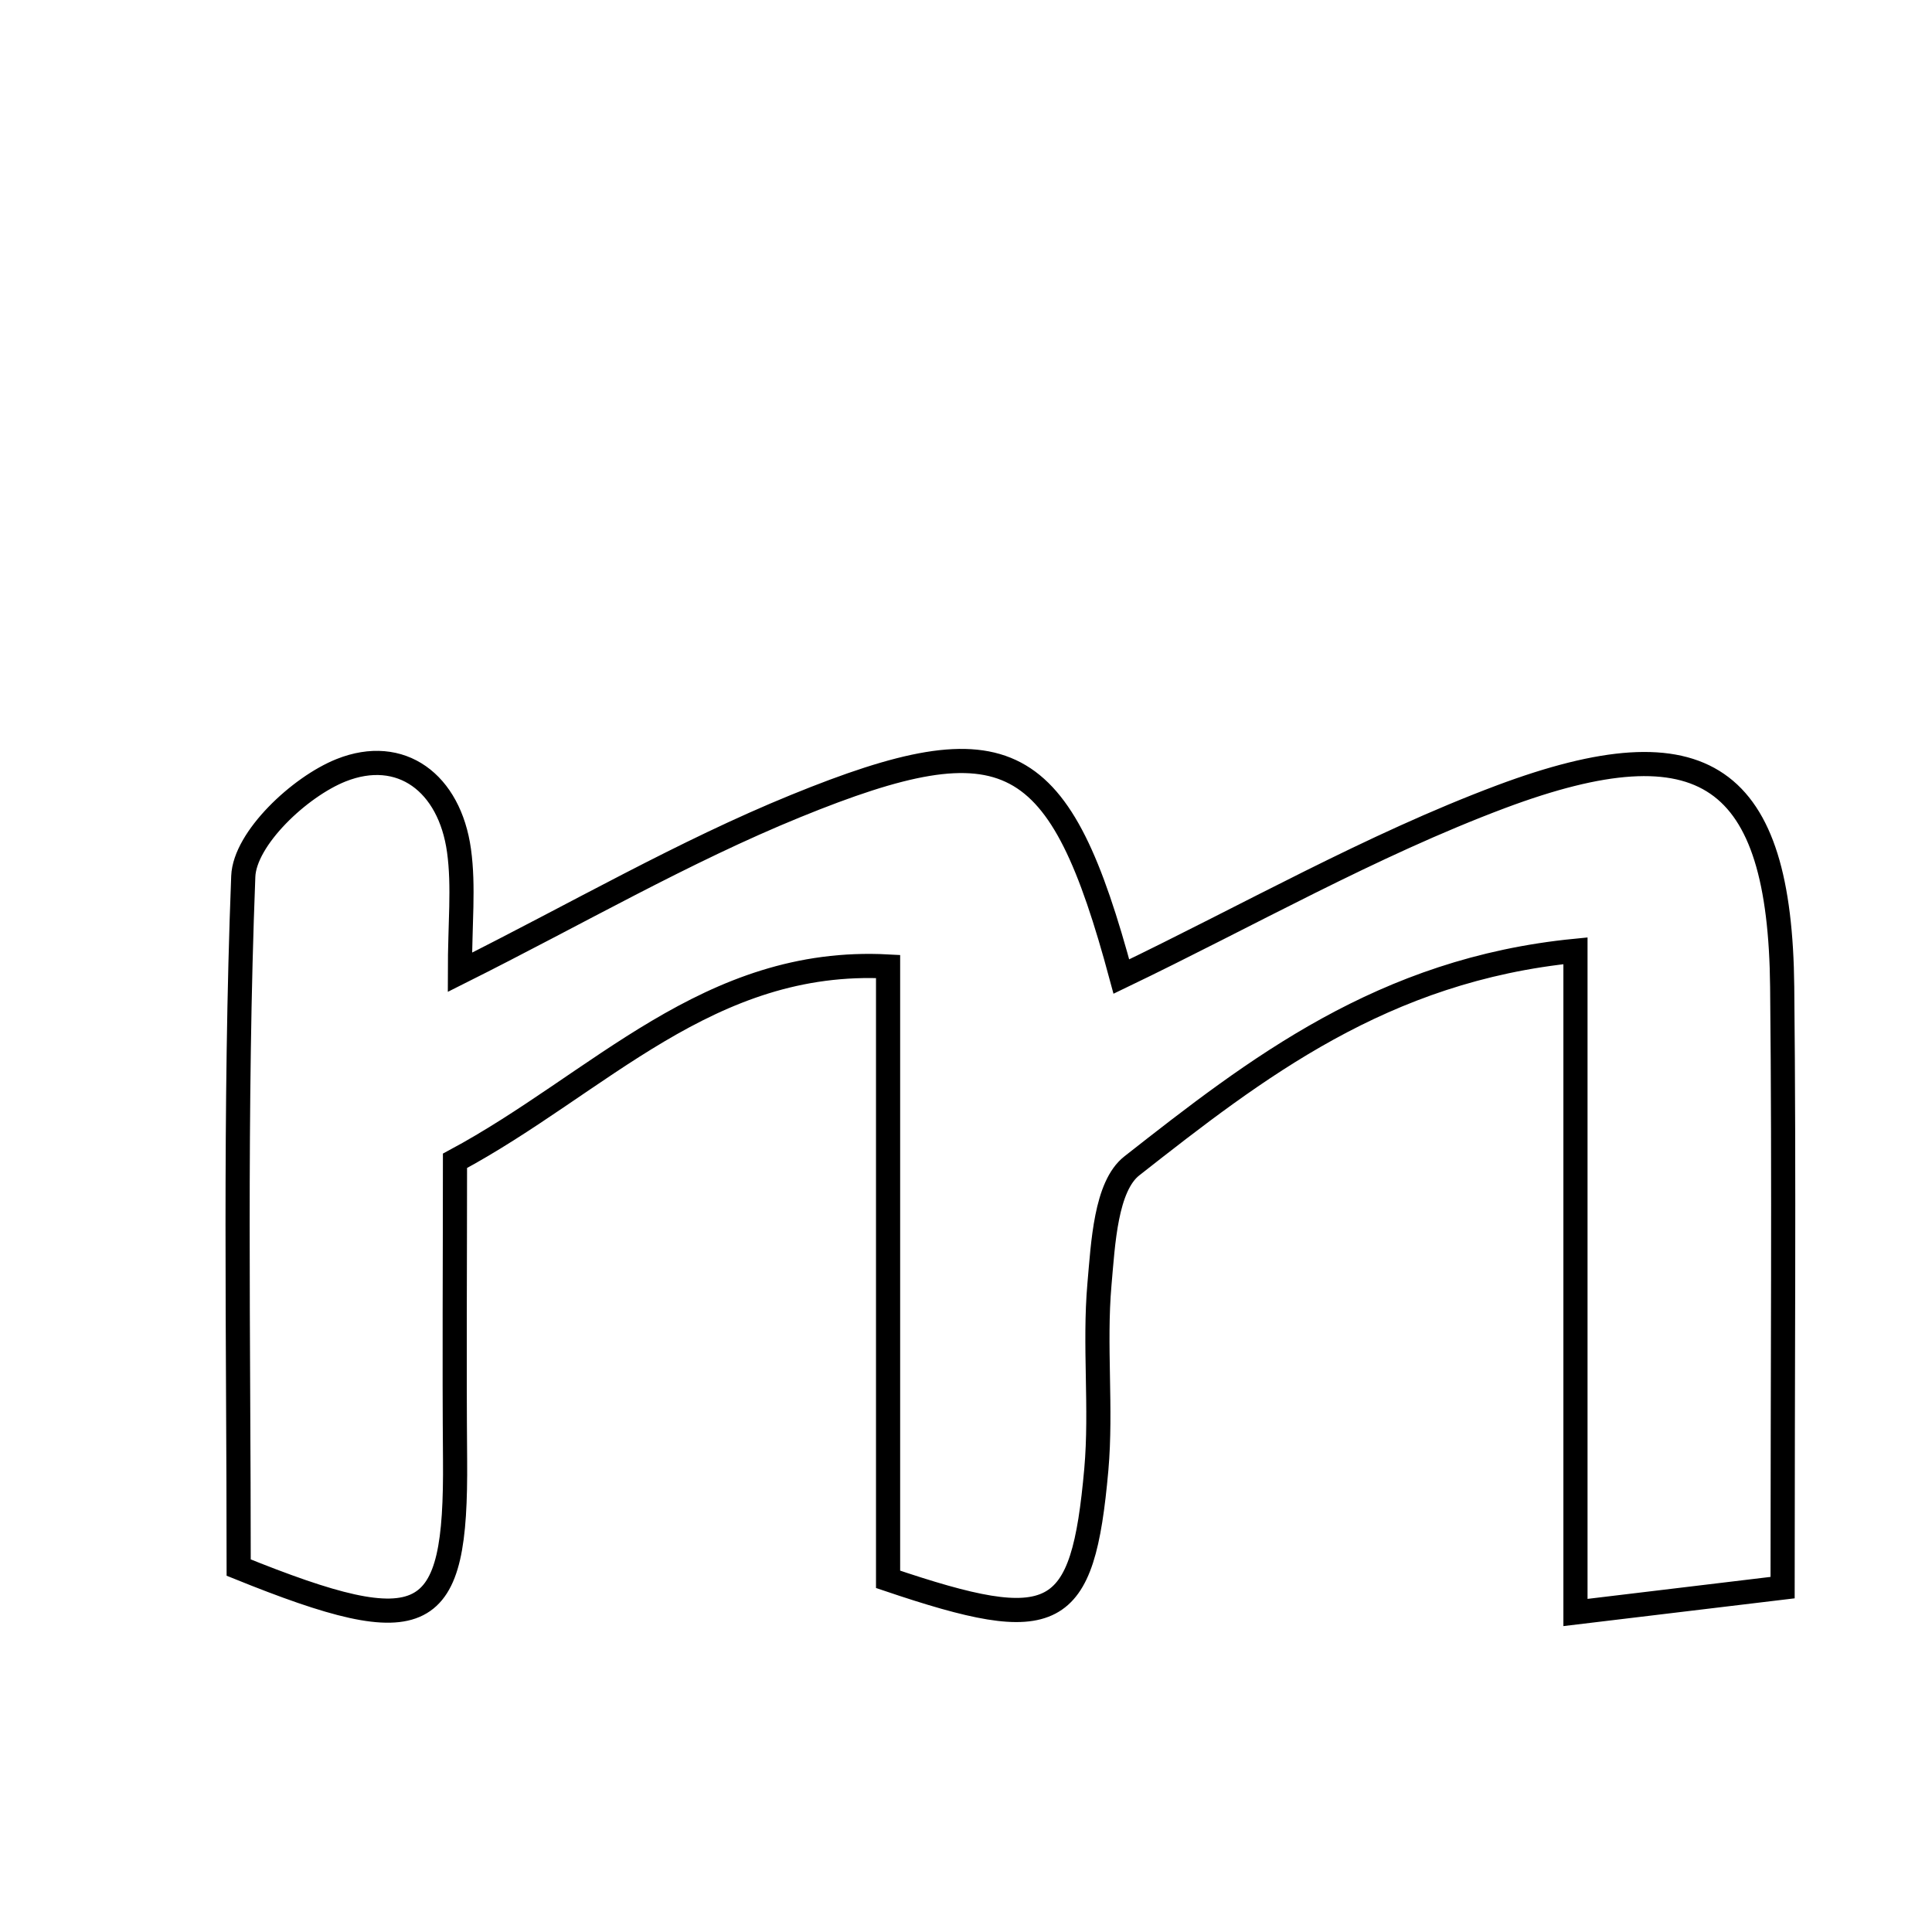 <svg xmlns="http://www.w3.org/2000/svg" viewBox="0.0 0.0 24.0 24.0" height="200px" width="200px"><path fill="none" stroke="black" stroke-width=".3" stroke-opacity="1.0"  filling="0" d="M4.238 9.568 C4.98 9.273 5.585 9.723 5.702 10.567 C5.764 11.014 5.713 11.477 5.713 12.078 C7.173 11.347 8.489 10.582 9.884 10.013 C12.527 8.935 13.167 9.297 13.93 12.131 C15.507 11.373 17.028 10.504 18.646 9.897 C21.177 8.95 22.112 9.63 22.139 12.26 C22.164 14.639 22.144 17.017 22.144 19.722 C21.402 19.811 20.601 19.908 19.571 20.031 C19.571 18.415 19.571 17.133 19.571 15.852 C19.571 14.56 19.571 13.269 19.571 11.811 C17.178 12.046 15.603 13.272 14.06 14.483 C13.736 14.737 13.703 15.444 13.658 15.952 C13.591 16.715 13.686 17.492 13.619 18.254 C13.449 20.153 13.111 20.322 11.032 19.619 C11.032 17.007 11.032 14.578 11.032 12.006 C8.801 11.886 7.439 13.462 5.652 14.42 C5.652 15.692 5.643 16.912 5.653 18.132 C5.67 20.197 5.298 20.416 2.965 19.473 C2.965 16.67 2.91 13.776 3.022 10.887 C3.04 10.416 3.721 9.774 4.238 9.568"></path></svg>